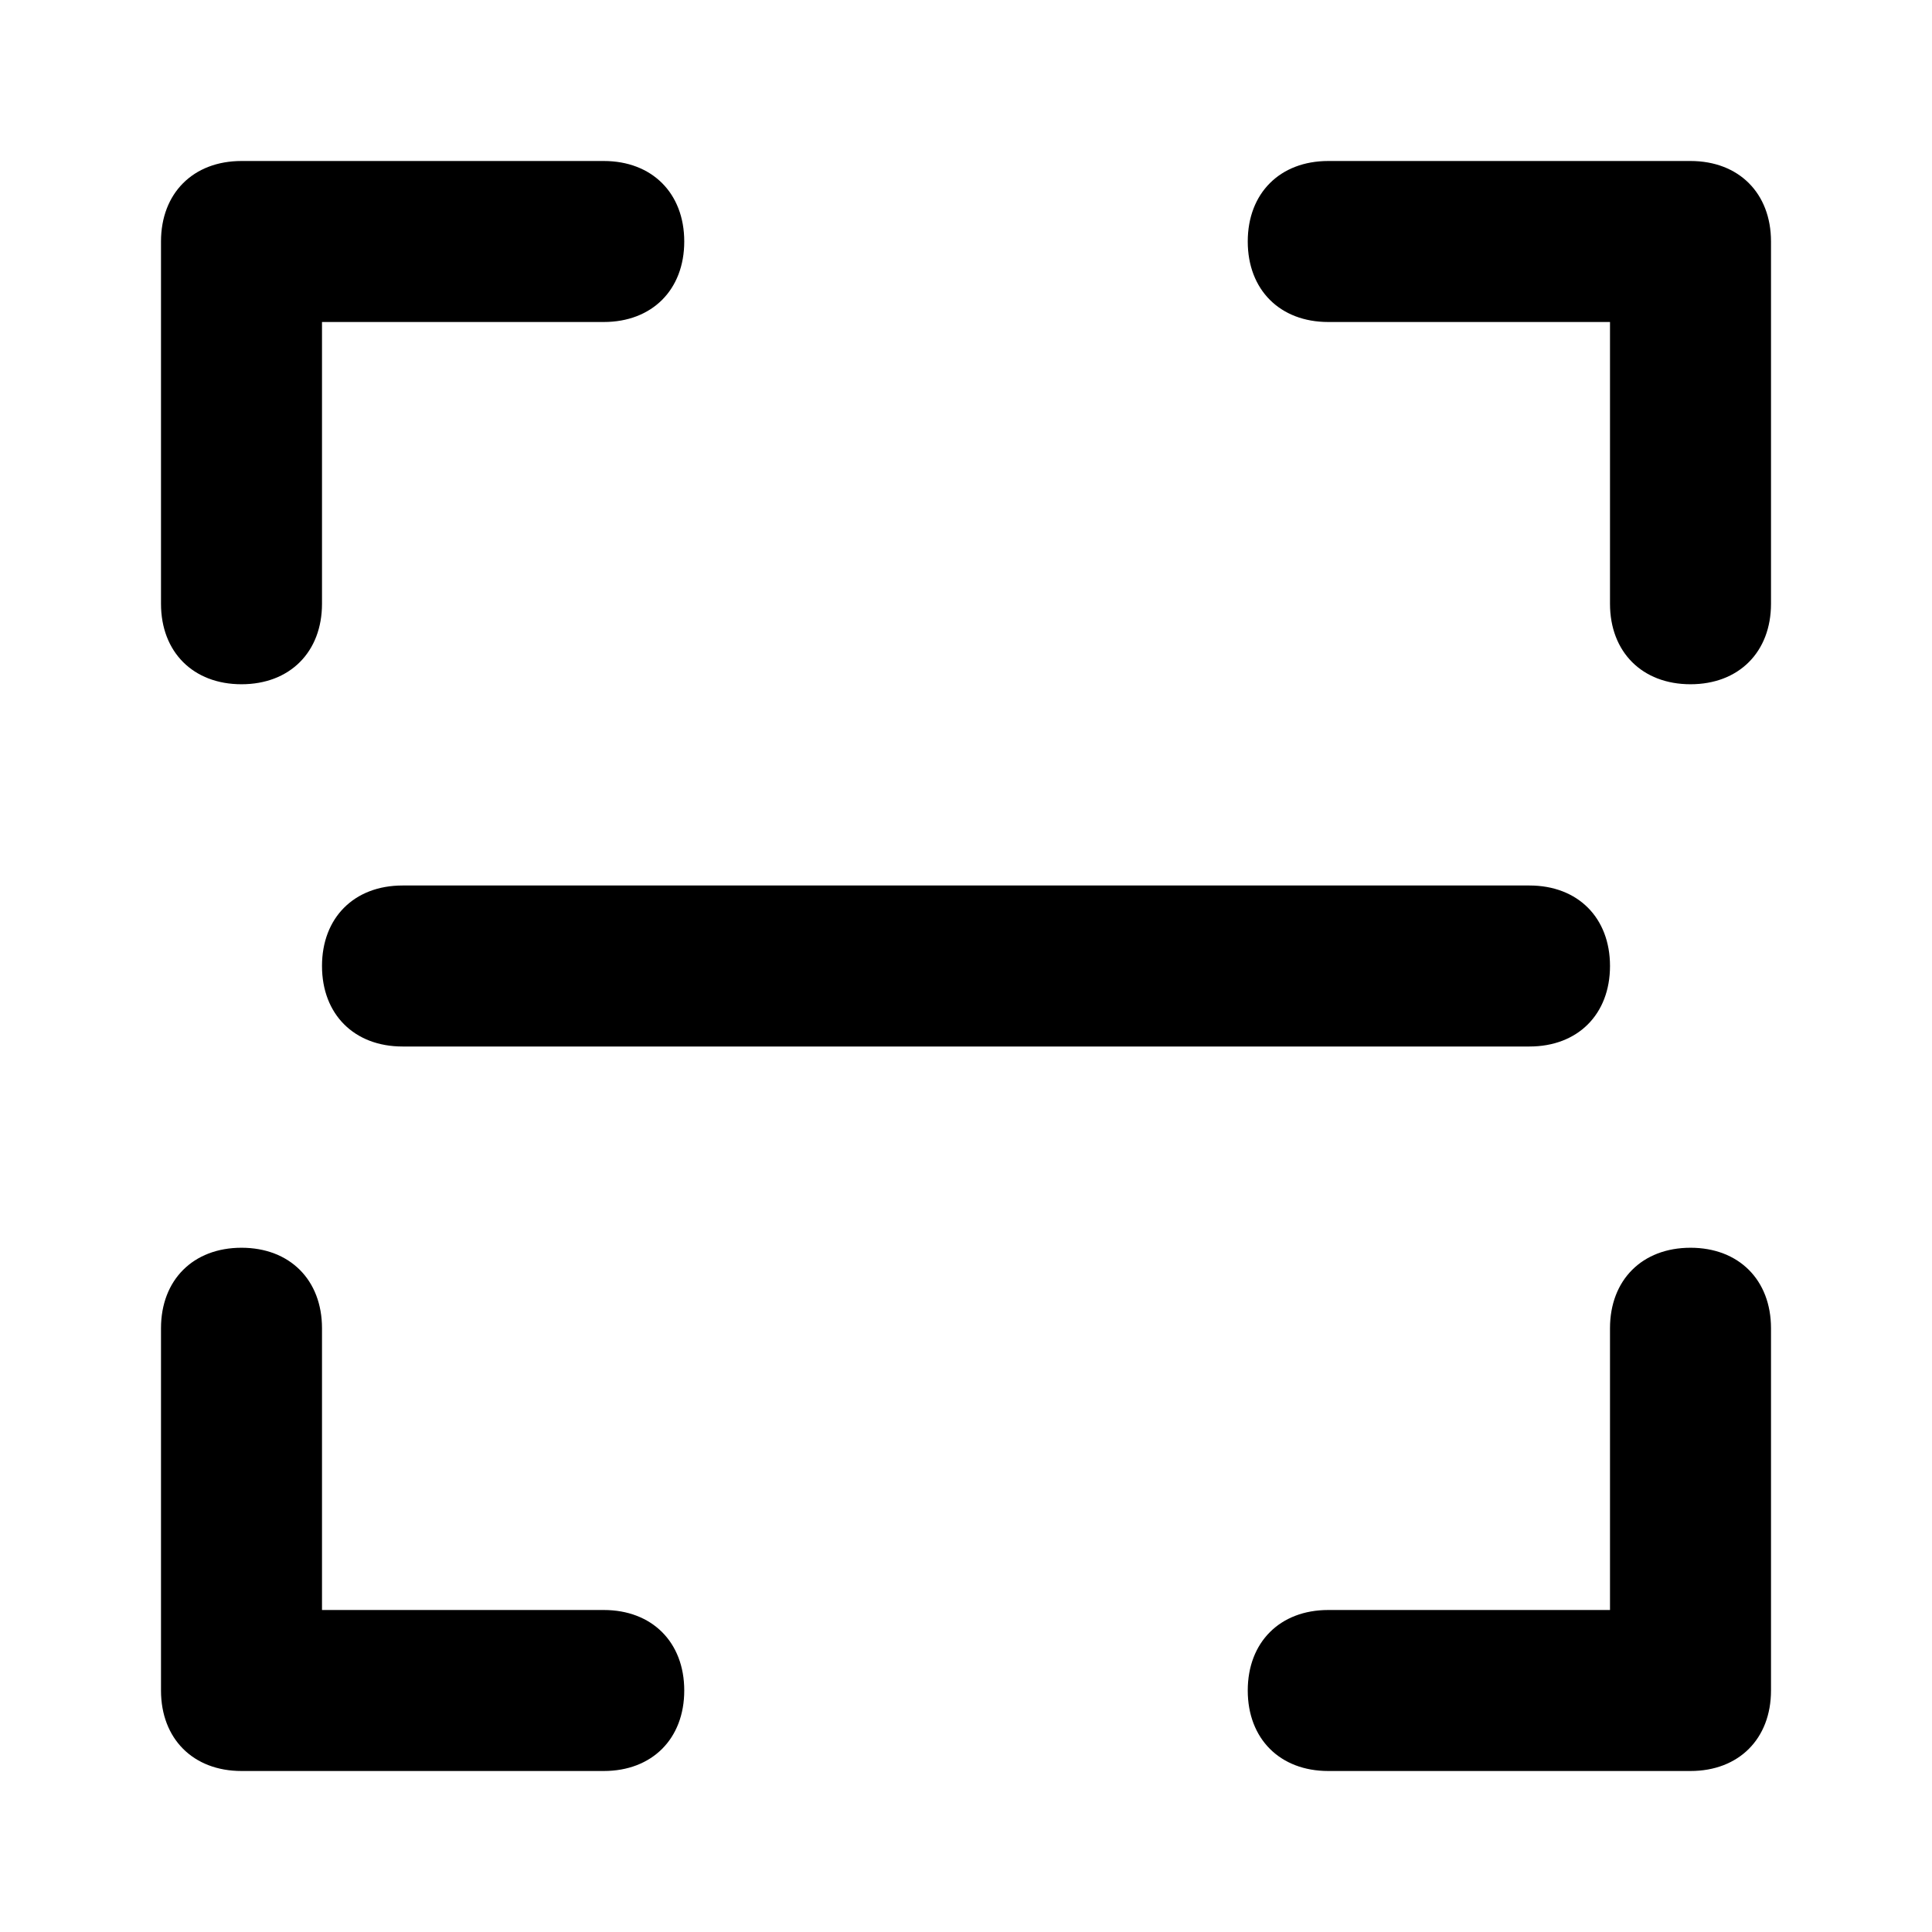 <svg xmlns="http://www.w3.org/2000/svg" viewBox="0 0 24 24"><path d="M7.5 20H4v-3.5c0-.6-.4-1-1-1s-1 .4-1 1V21c0 .6.4 1 1 1h4.5c.6 0 1-.4 1-1s-.4-1-1-1zM21 2h-4.5c-.6 0-1 .4-1 1s.4 1 1 1H20v3.5c0 .6.4 1 1 1s1-.4 1-1V3c0-.6-.4-1-1-1zM3 8.5c.6 0 1-.4 1-1V4h3.5c.6 0 1-.4 1-1s-.4-1-1-1H3c-.6 0-1 .4-1 1v4.5c0 .6.4 1 1 1zm18 7c-.6 0-1 .4-1 1V20h-3.5c-.6 0-1 .4-1 1s.4 1 1 1H21c.6 0 1-.4 1-1v-4.5c0-.6-.4-1-1-1zM4 12c0 .6.4 1 1 1h14c.6 0 1-.4 1-1s-.4-1-1-1H5c-.6 0-1 .4-1 1z"/></svg>